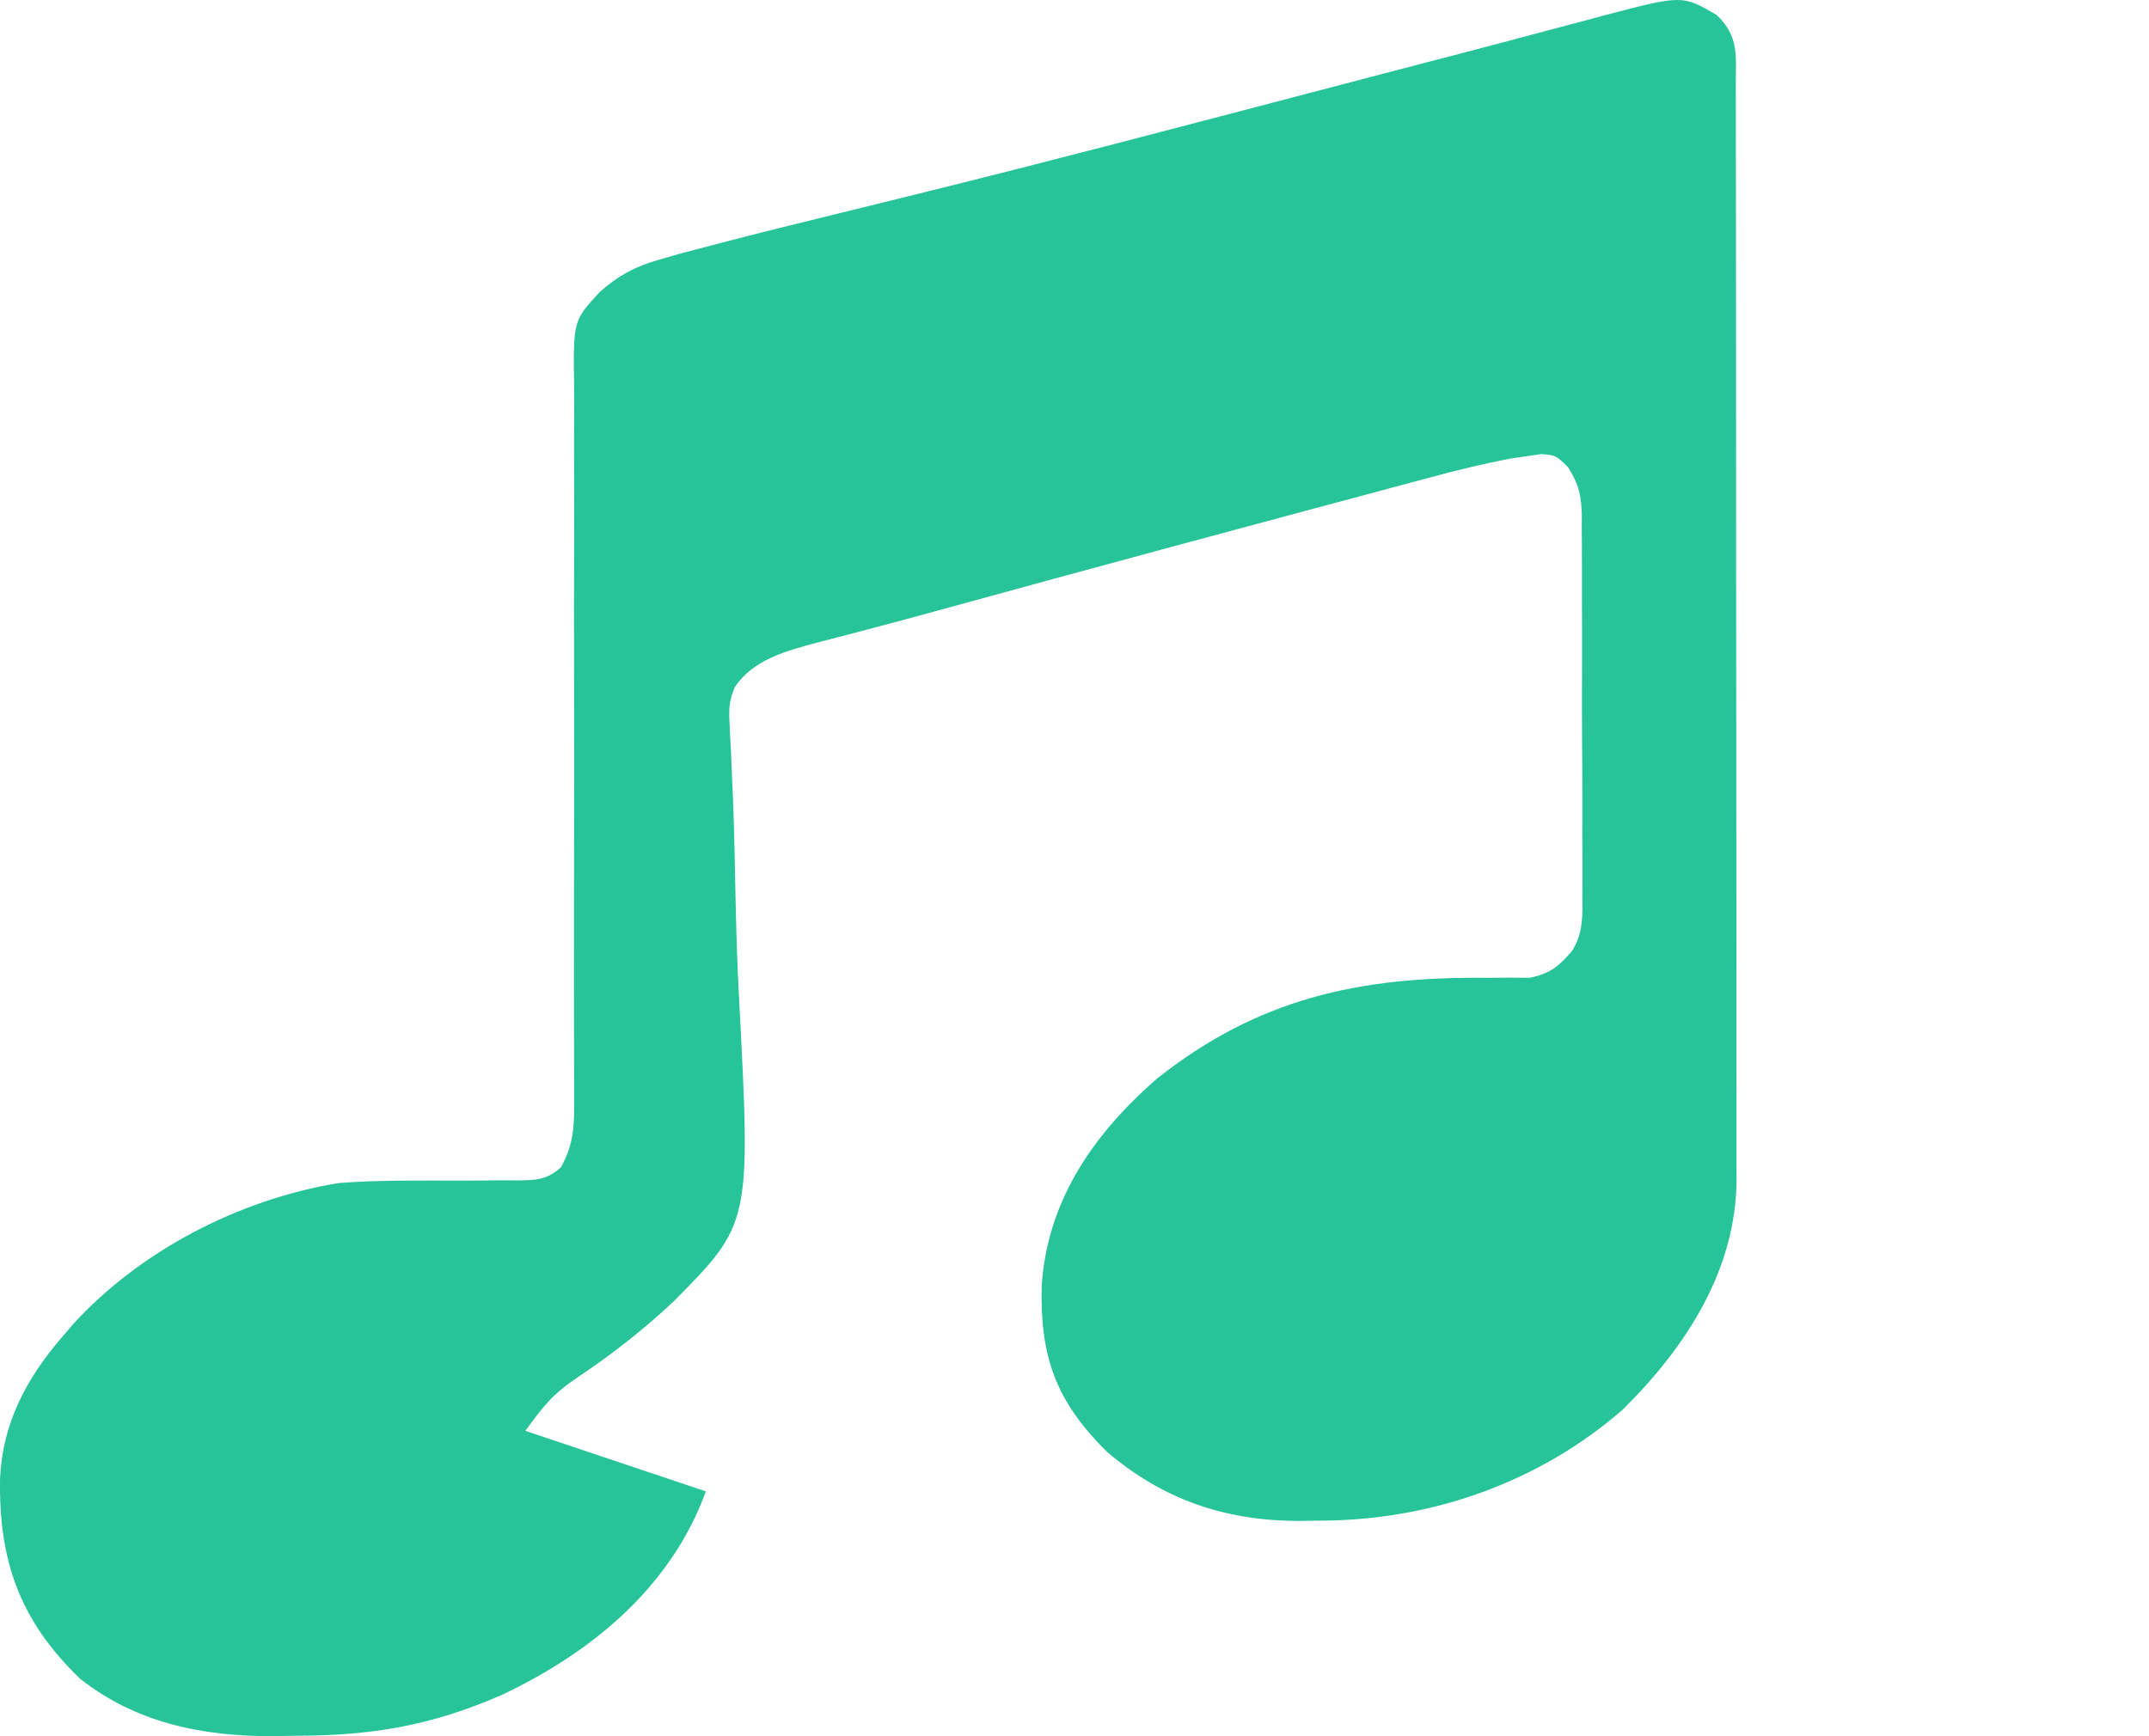 <svg width="99" height="80" viewBox="0 0 99 80" fill="none" xmlns="http://www.w3.org/2000/svg">
<path d="M79.078 0.687C80.112 1.662 79.967 2.551 79.964 3.843C79.965 4.063 79.966 4.284 79.966 4.512C79.968 5.256 79.968 6 79.967 6.744C79.968 7.276 79.969 7.807 79.97 8.339C79.973 9.787 79.973 11.235 79.974 12.683C79.974 13.892 79.975 15.1 79.976 16.308C79.978 19.159 79.979 22.009 79.978 24.86C79.978 27.802 79.981 30.743 79.986 33.684C79.989 36.208 79.991 38.731 79.991 41.255C79.99 42.763 79.991 44.271 79.994 45.779C79.997 47.198 79.997 48.617 79.995 50.036C79.995 50.557 79.995 51.077 79.997 51.598C79.999 52.309 79.998 53.021 79.996 53.732C79.997 53.937 79.999 54.142 80 54.353C79.973 58.468 77.747 61.989 74.763 64.947C70.938 68.284 65.943 70.085 60.693 70.069C60.287 70.076 60.287 70.076 59.872 70.082C56.406 70.084 53.554 69.08 51.001 66.901C48.615 64.554 47.923 62.487 47.986 59.32C48.208 55.445 50.279 52.328 53.312 49.691C57.916 46.044 62.551 44.989 68.501 45.057C68.846 45.053 69.191 45.05 69.546 45.047C69.856 45.049 70.166 45.051 70.486 45.054C71.452 44.844 71.821 44.514 72.428 43.808C72.936 43.002 72.909 42.164 72.894 41.261C72.896 41.058 72.898 40.854 72.9 40.644C72.904 39.975 72.899 39.306 72.893 38.636C72.893 38.169 72.894 37.702 72.895 37.235C72.896 36.258 72.892 35.281 72.884 34.304C72.875 33.053 72.876 31.802 72.882 30.55C72.885 29.586 72.882 28.623 72.878 27.659C72.876 27.198 72.877 26.736 72.878 26.275C72.88 25.63 72.874 24.985 72.867 24.34C72.868 24.15 72.87 23.96 72.872 23.764C72.854 22.861 72.734 22.31 72.234 21.524C71.67 20.977 71.67 20.977 70.999 20.924C70.782 20.956 70.564 20.987 70.34 21.02C70.095 21.055 69.85 21.09 69.599 21.126C68.337 21.368 67.106 21.668 65.871 22.004C65.59 22.079 65.309 22.153 65.02 22.23C64.103 22.474 63.186 22.721 62.27 22.969C61.629 23.14 60.987 23.311 60.346 23.483C58.369 24.011 56.395 24.544 54.42 25.078C54.11 25.162 53.8 25.246 53.48 25.332C50.167 26.229 46.855 27.126 43.549 28.039C42.317 28.379 41.083 28.712 39.846 29.035C39.594 29.101 39.343 29.168 39.084 29.236C38.61 29.361 38.135 29.485 37.659 29.605C36.211 29.991 34.694 30.404 33.861 31.645C33.61 32.221 33.572 32.583 33.604 33.199C33.612 33.399 33.621 33.599 33.63 33.805C33.642 34.023 33.654 34.24 33.666 34.464C33.687 34.943 33.708 35.422 33.728 35.9C33.739 36.154 33.751 36.408 33.763 36.67C33.829 38.317 33.856 39.964 33.89 41.611C33.921 43.051 33.966 44.488 34.044 45.926C34.594 56.371 34.594 56.371 31.029 59.972C29.678 61.239 28.209 62.397 26.645 63.441C25.478 64.222 25.058 64.754 24.201 65.93C26.945 66.851 29.69 67.772 32.518 68.721C30.956 73.011 27.426 76.068 23.092 78.11C19.863 79.515 17.154 79.978 13.596 79.981C13.25 79.987 12.905 79.993 12.549 80C9.255 80.009 6.224 79.359 3.684 77.349C0.841 74.61 -0.062 71.801 0.003 68.12C0.115 65.62 1.18 63.559 2.853 61.617C3.029 61.41 3.206 61.205 3.388 60.992C6.436 57.671 10.929 55.281 15.606 54.512C17.486 54.369 19.383 54.4 21.268 54.401C21.917 54.4 22.565 54.394 23.213 54.386C23.411 54.388 23.61 54.39 23.814 54.392C24.707 54.38 25.182 54.371 25.839 53.79C26.381 52.809 26.452 52.055 26.449 50.969C26.449 50.653 26.449 50.336 26.449 50.011C26.448 49.659 26.446 49.308 26.445 48.957C26.444 48.588 26.444 48.219 26.444 47.849C26.443 47.053 26.442 46.258 26.44 45.462C26.438 44.202 26.439 42.943 26.442 41.684C26.442 41.471 26.442 41.258 26.443 41.039C26.444 40.605 26.445 40.17 26.445 39.735C26.451 36.803 26.455 33.871 26.446 30.939C26.44 28.961 26.441 26.984 26.45 25.006C26.454 23.96 26.455 22.914 26.448 21.868C26.441 20.883 26.443 19.898 26.452 18.913C26.454 18.553 26.452 18.192 26.447 17.832C26.406 14.777 26.406 14.777 27.629 13.456C28.454 12.719 29.218 12.292 30.329 11.977C30.668 11.879 31.006 11.781 31.354 11.68C31.742 11.578 32.13 11.476 32.518 11.376C32.842 11.291 32.842 11.291 33.172 11.204C34.918 10.746 36.672 10.314 38.427 9.885C39.454 9.633 40.481 9.379 41.508 9.126C41.769 9.062 42.03 8.997 42.298 8.931C48.344 7.438 54.361 5.849 60.381 4.271C61.133 4.074 61.884 3.877 62.635 3.681C62.82 3.632 63.005 3.584 63.195 3.534C64.114 3.293 65.032 3.053 65.951 2.813C66.129 2.767 66.307 2.721 66.491 2.673C66.667 2.627 66.844 2.581 67.025 2.534C68.394 2.177 69.76 1.815 71.126 1.449C71.746 1.285 72.367 1.121 72.987 0.957C73.266 0.881 73.544 0.805 73.831 0.727C77.499 -0.236 77.499 -0.236 79.078 0.687Z" fill="#27C49A"/>
</svg>
